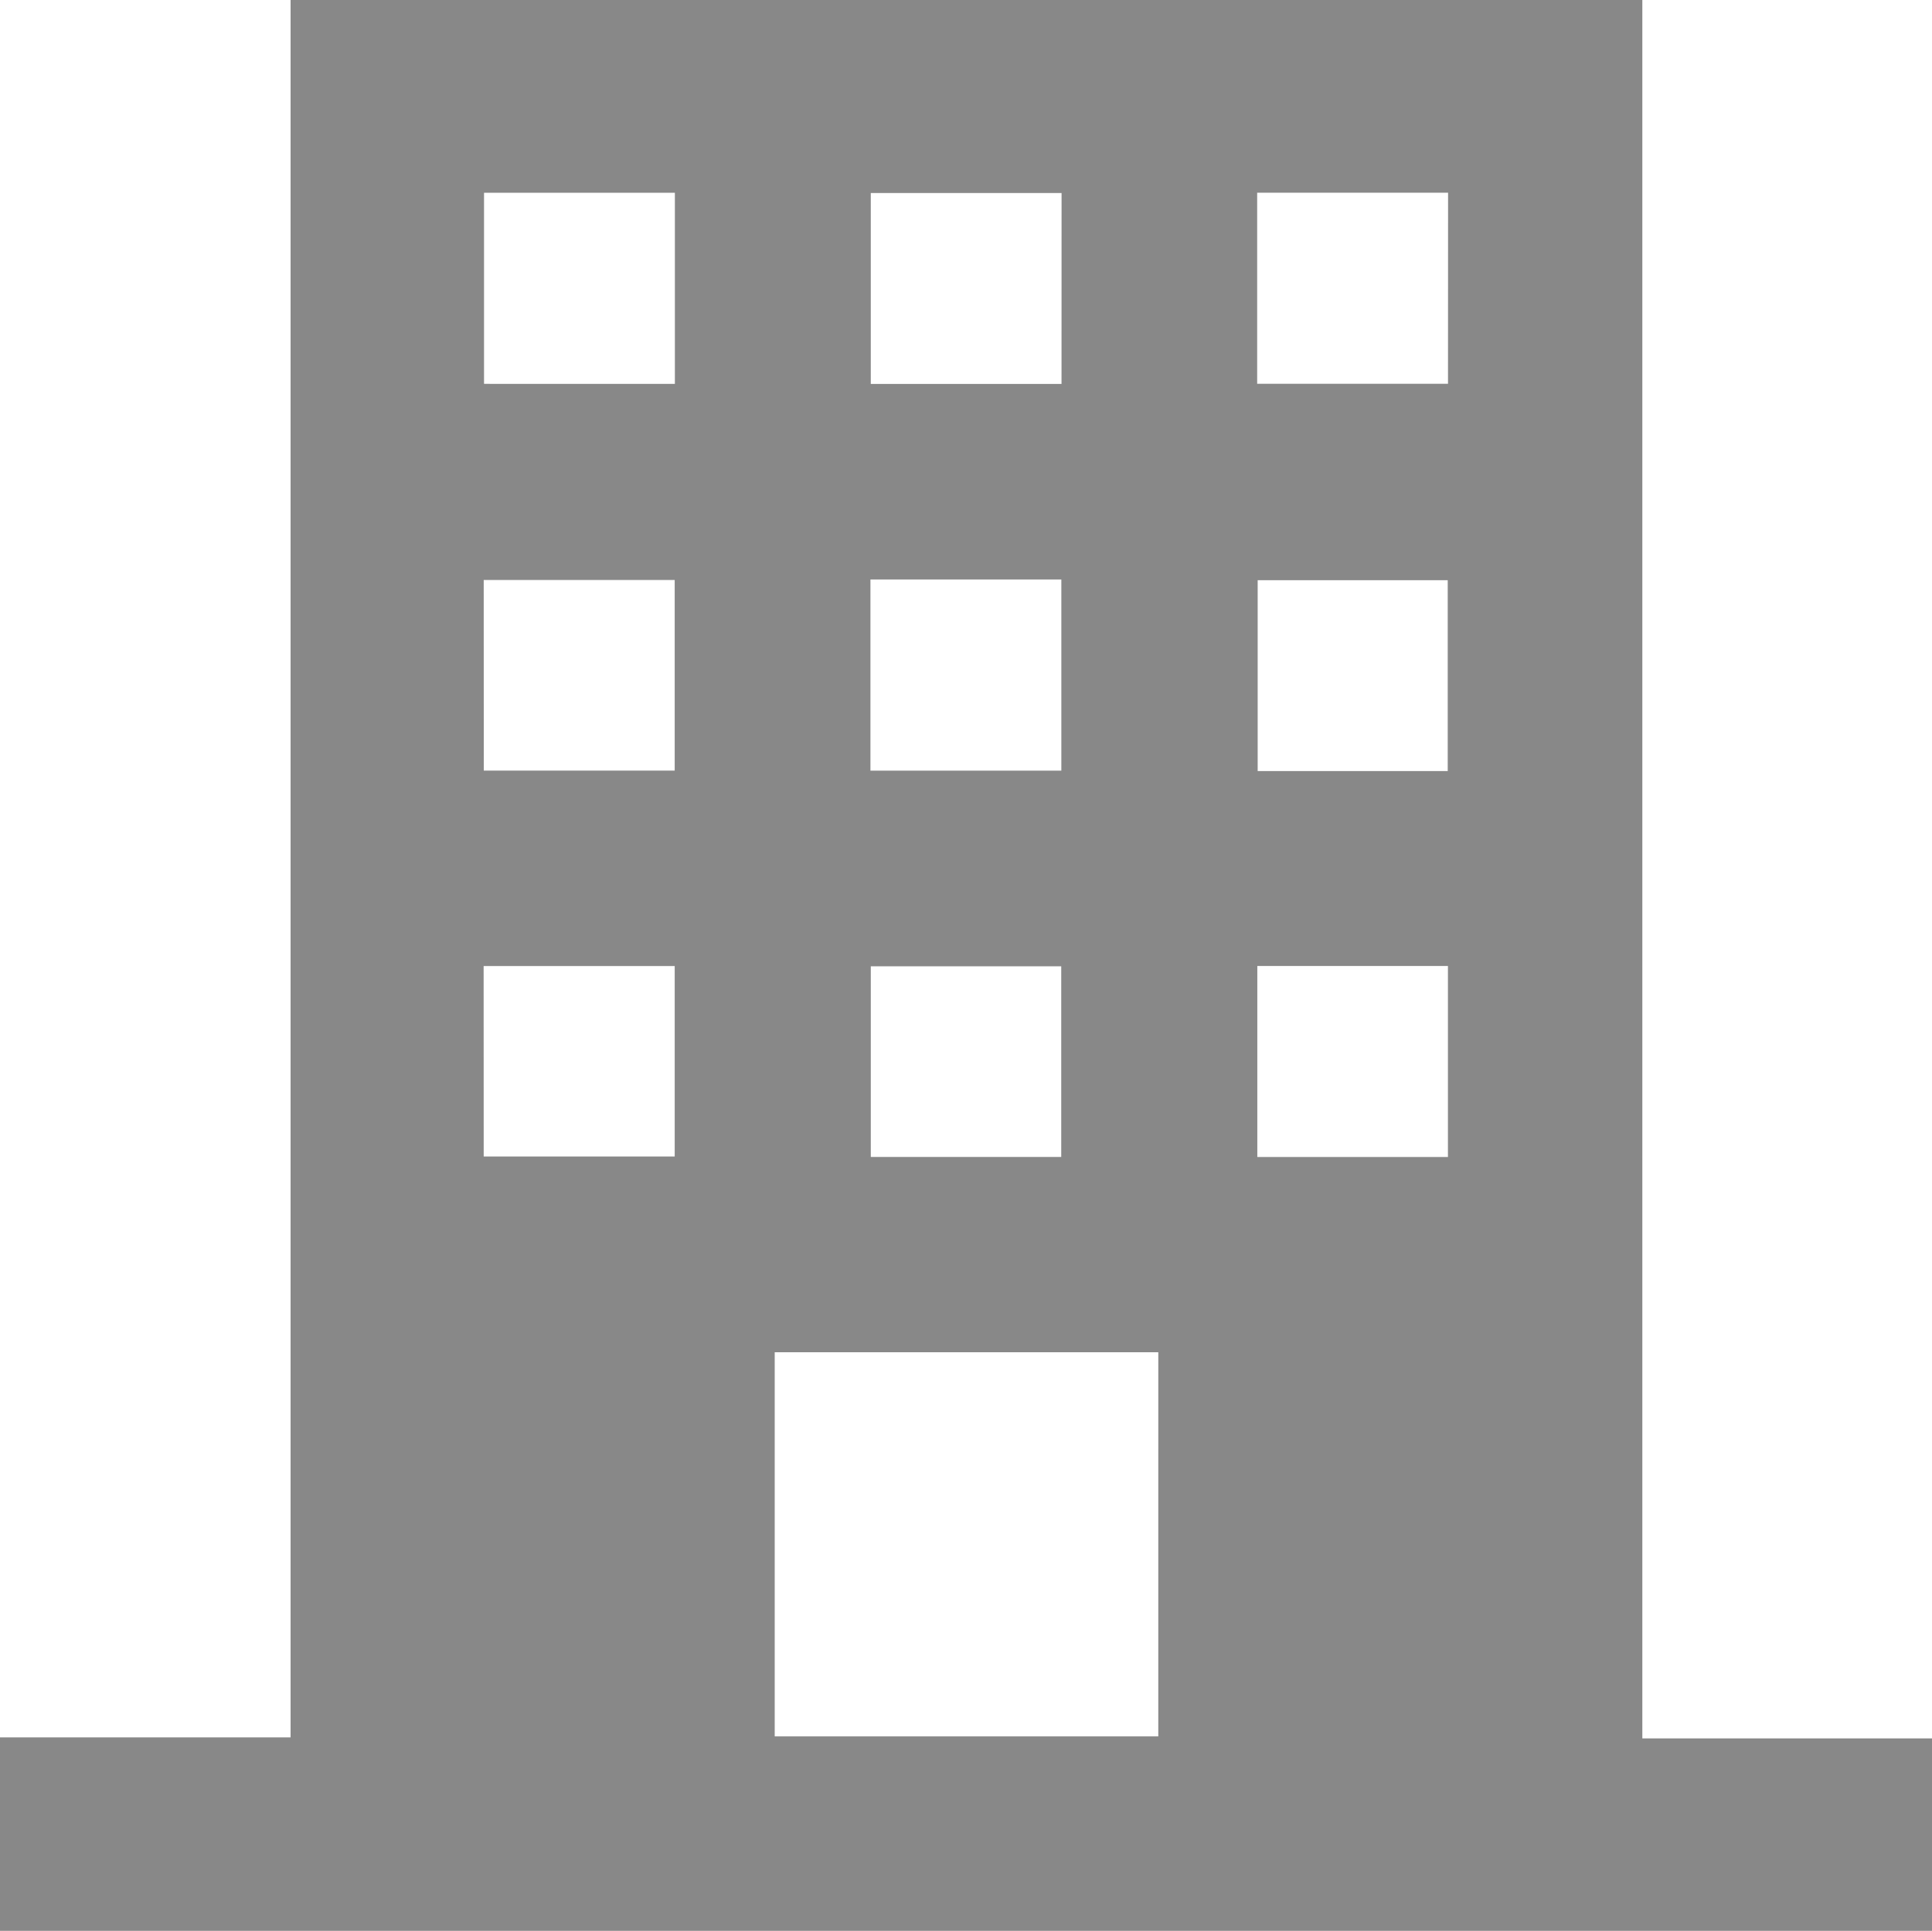 <svg id="Group_4" data-name="Group 4" xmlns="http://www.w3.org/2000/svg" width="140.177" height="140.111" viewBox="0 0 140.177 140.111">
  <path id="Path_10" data-name="Path 10" d="M977.558,216.906v13.965H837.381V216.831h21.084V90.76h98.076V216.906Zm-56.136-28.022H893.59v27.873h27.831Zm-7.043-14.171V160.877H900.562v13.836Zm.025-69.946H900.561v13.852H914.4Zm-13.868,28.043v13.873h13.851V132.809Zm-14.189-14.194V104.746H872.5v13.868Zm56.1-13.872H928.595V118.61h13.846Zm-69.964,41.934h13.851V132.848H872.477Zm69.939.035v-13.85h-13.79v13.85Zm-69.945,27.965h13.858V160.858H872.471Zm69.96.038v-13.86H928.606v13.86Z" transform="translate(-837.381 -90.76)" fill="#888"/>
</svg>
